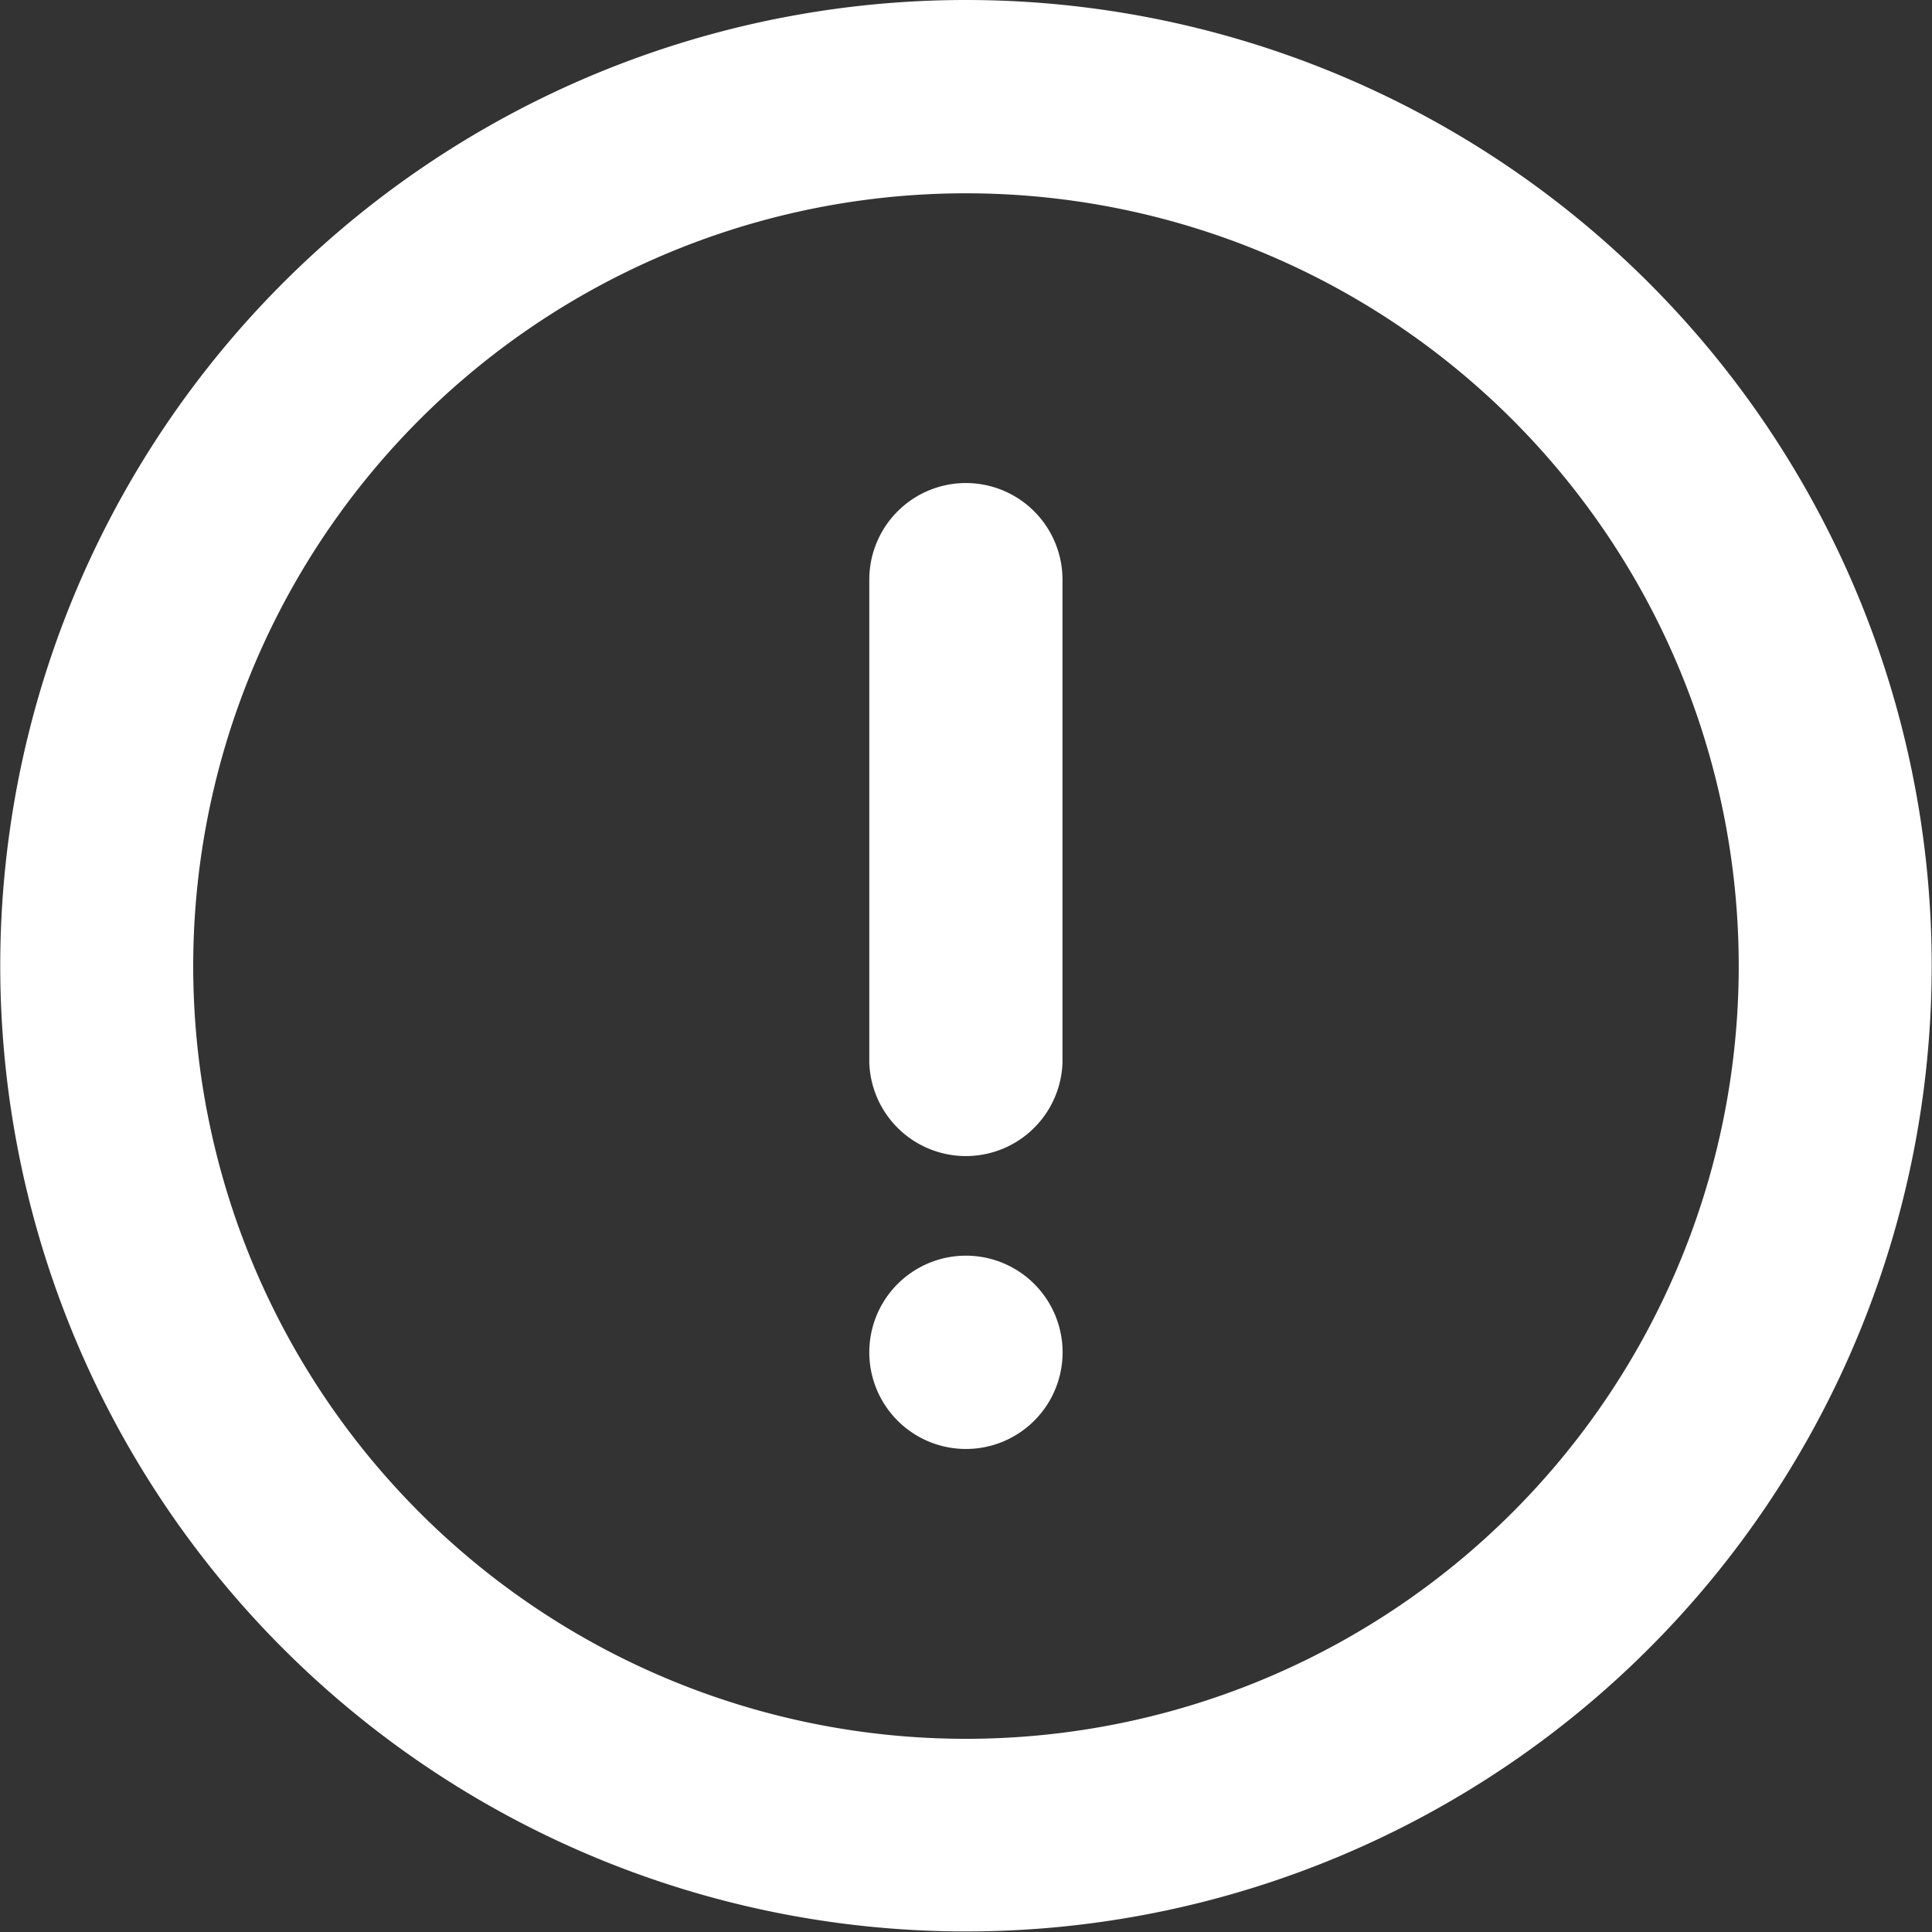 <svg id="about_us" data-name="about us" xmlns="http://www.w3.org/2000/svg" width="17.291" height="17.291" viewBox="0 0 17.291 17.291">
  <rect x="0" y="0" width="17.291" height="17.291" fill="#333333" stroke="none"/>
  <path id="Path_319" data-name="Path 319" d="M34.737,549.076a8.643,8.643,0,1,0,3.308.658A8.644,8.644,0,0,0,34.737,549.076Zm0,15.562a6.916,6.916,0,1,1,4.891-2.026A6.917,6.917,0,0,1,34.737,564.638Z" transform="translate(-26.092 -549.076)" fill="#fff"/>
  <path id="Path_320" data-name="Path 320" d="M35.956,563.805a.865.865,0,1,0-.865-.865A.865.865,0,0,0,35.956,563.805Z" transform="translate(-27.311 -550.837)" fill="#fff"/>
  <path id="Path_321" data-name="Path 321" d="M35.956,554.076a.865.865,0,0,0-.865.865v4.323a.865.865,0,0,0,1.729,0v-4.323a.865.865,0,0,0-.865-.865Z" transform="translate(-27.311 -549.753)" fill="#fff"/>
</svg>
